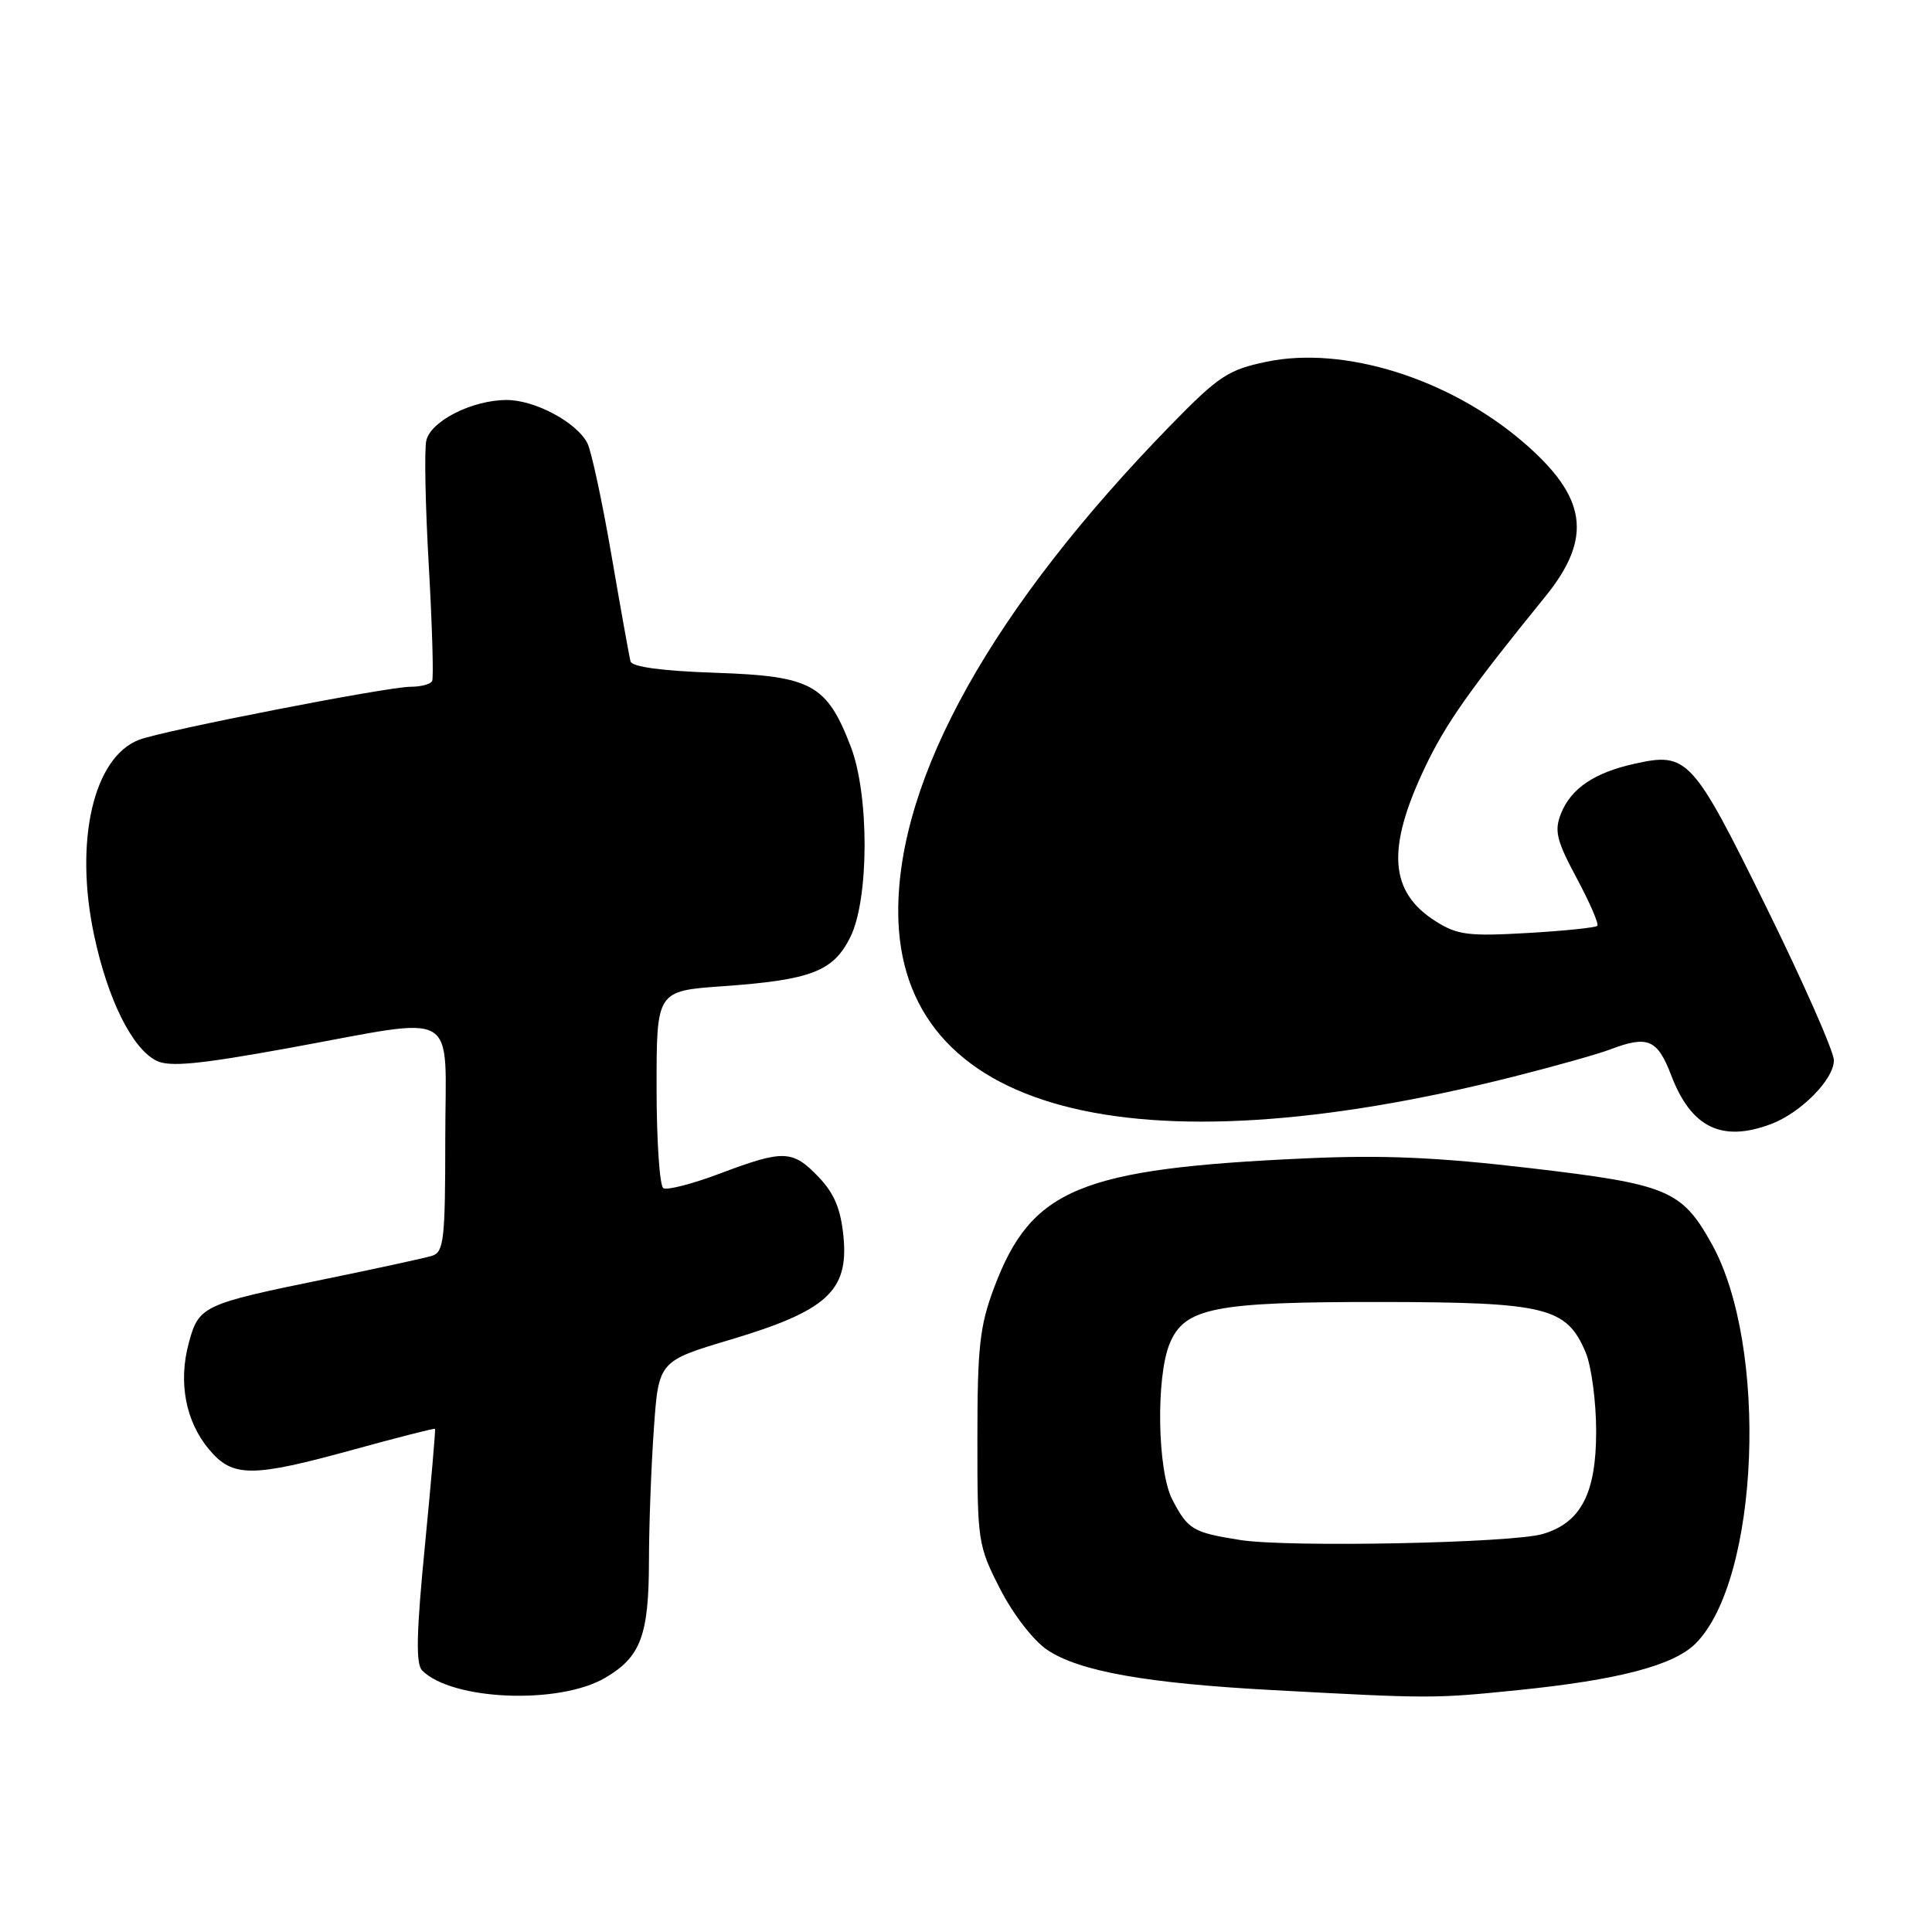 <?xml version="1.0" encoding="UTF-8" standalone="no"?>
<!DOCTYPE svg PUBLIC "-//W3C//DTD SVG 1.1//EN" "http://www.w3.org/Graphics/SVG/1.1/DTD/svg11.dtd" >
<svg xmlns="http://www.w3.org/2000/svg" xmlns:xlink="http://www.w3.org/1999/xlink" version="1.1" viewBox="0 0 256 256">
 <g >
 <path fill="currentColor"
d=" M 80.17 222.33 C 84.89 219.58 85.97 216.72 85.99 206.90 C 85.99 202.18 86.29 194.27 86.64 189.33 C 87.27 180.35 87.27 180.35 96.89 177.48 C 109.55 173.69 112.45 171.04 111.77 163.91 C 111.41 160.19 110.56 158.15 108.46 155.95 C 105.01 152.36 103.85 152.32 95.42 155.49 C 91.77 156.87 88.39 157.74 87.90 157.44 C 87.40 157.13 87.00 151.13 87.00 144.09 C 87.00 131.30 87.00 131.30 95.77 130.68 C 107.48 129.85 110.41 128.72 112.67 124.18 C 115.17 119.16 115.20 105.31 112.72 98.90 C 109.55 90.68 107.54 89.58 94.86 89.15 C 87.77 88.91 83.74 88.37 83.55 87.64 C 83.38 87.01 82.24 80.65 81.01 73.50 C 79.78 66.35 78.34 59.69 77.82 58.70 C 76.37 55.93 70.88 53.01 67.15 53.00 C 62.60 53.00 57.09 55.77 56.49 58.37 C 56.21 59.54 56.36 67.03 56.82 75.00 C 57.27 82.97 57.47 89.84 57.26 90.25 C 57.05 90.66 55.77 91.00 54.41 91.00 C 51.31 91.00 21.71 96.78 18.44 98.02 C 12.38 100.33 9.82 111.45 12.47 123.93 C 14.28 132.44 17.51 138.95 20.73 140.55 C 22.45 141.41 26.32 141.04 38.22 138.88 C 61.33 134.68 59.00 133.33 59.00 150.93 C 59.00 164.28 58.81 165.92 57.25 166.40 C 56.29 166.70 49.88 168.09 43.00 169.50 C 26.85 172.80 26.33 173.04 25.01 177.97 C 23.60 183.18 24.60 188.37 27.71 192.07 C 30.85 195.80 33.35 195.80 46.99 192.04 C 52.76 190.45 57.56 189.23 57.64 189.33 C 57.73 189.42 57.12 196.41 56.30 204.85 C 55.17 216.39 55.08 220.48 55.94 221.35 C 59.90 225.32 74.06 225.90 80.17 222.33 Z  M 201.14 223.95 C 214.44 222.60 221.77 220.68 224.67 217.78 C 233.13 209.33 234.37 178.34 226.79 164.78 C 222.83 157.69 220.98 156.92 202.81 154.79 C 190.50 153.34 183.19 153.02 173.00 153.49 C 143.10 154.84 136.66 157.51 131.74 170.58 C 129.82 175.67 129.51 178.47 129.51 190.57 C 129.50 204.26 129.58 204.80 132.52 210.54 C 134.22 213.88 136.93 217.38 138.74 218.60 C 142.97 221.46 151.89 223.05 168.71 223.95 C 189.57 225.08 190.03 225.08 201.14 223.95 Z  M 234.68 148.94 C 238.64 147.44 243.00 143.02 243.00 140.50 C 243.00 139.34 238.96 130.18 234.03 120.17 C 224.25 100.33 223.61 99.63 216.55 101.21 C 211.23 102.39 208.16 104.49 206.84 107.80 C 205.93 110.10 206.24 111.36 208.93 116.38 C 210.66 119.61 211.89 122.44 211.65 122.68 C 211.41 122.92 207.23 123.35 202.36 123.63 C 194.58 124.08 193.10 123.89 190.23 122.07 C 184.08 118.18 183.69 112.46 188.83 101.65 C 191.59 95.85 194.73 91.40 204.75 79.06 C 211.10 71.24 210.31 65.85 201.78 58.54 C 191.97 50.14 178.07 45.80 167.84 47.93 C 162.74 48.99 161.49 49.82 155.16 56.30 C 131.55 80.51 118.96 103.00 119.02 120.86 C 119.11 147.33 149.75 155.51 200.64 142.64 C 206.06 141.27 211.77 139.66 213.32 139.07 C 218.35 137.16 219.61 137.69 221.45 142.50 C 224.09 149.42 228.16 151.40 234.68 148.94 Z  M 164.35 204.06 C 158.03 203.06 157.41 202.68 155.33 198.69 C 153.36 194.87 153.15 182.47 154.99 178.03 C 156.96 173.27 160.91 172.50 183.00 172.52 C 204.90 172.55 207.58 173.21 210.11 179.20 C 210.87 181.02 211.50 185.73 211.50 189.68 C 211.50 197.88 209.48 201.77 204.43 203.26 C 200.37 204.47 170.63 205.06 164.35 204.06 Z "/>
</g>
</svg>